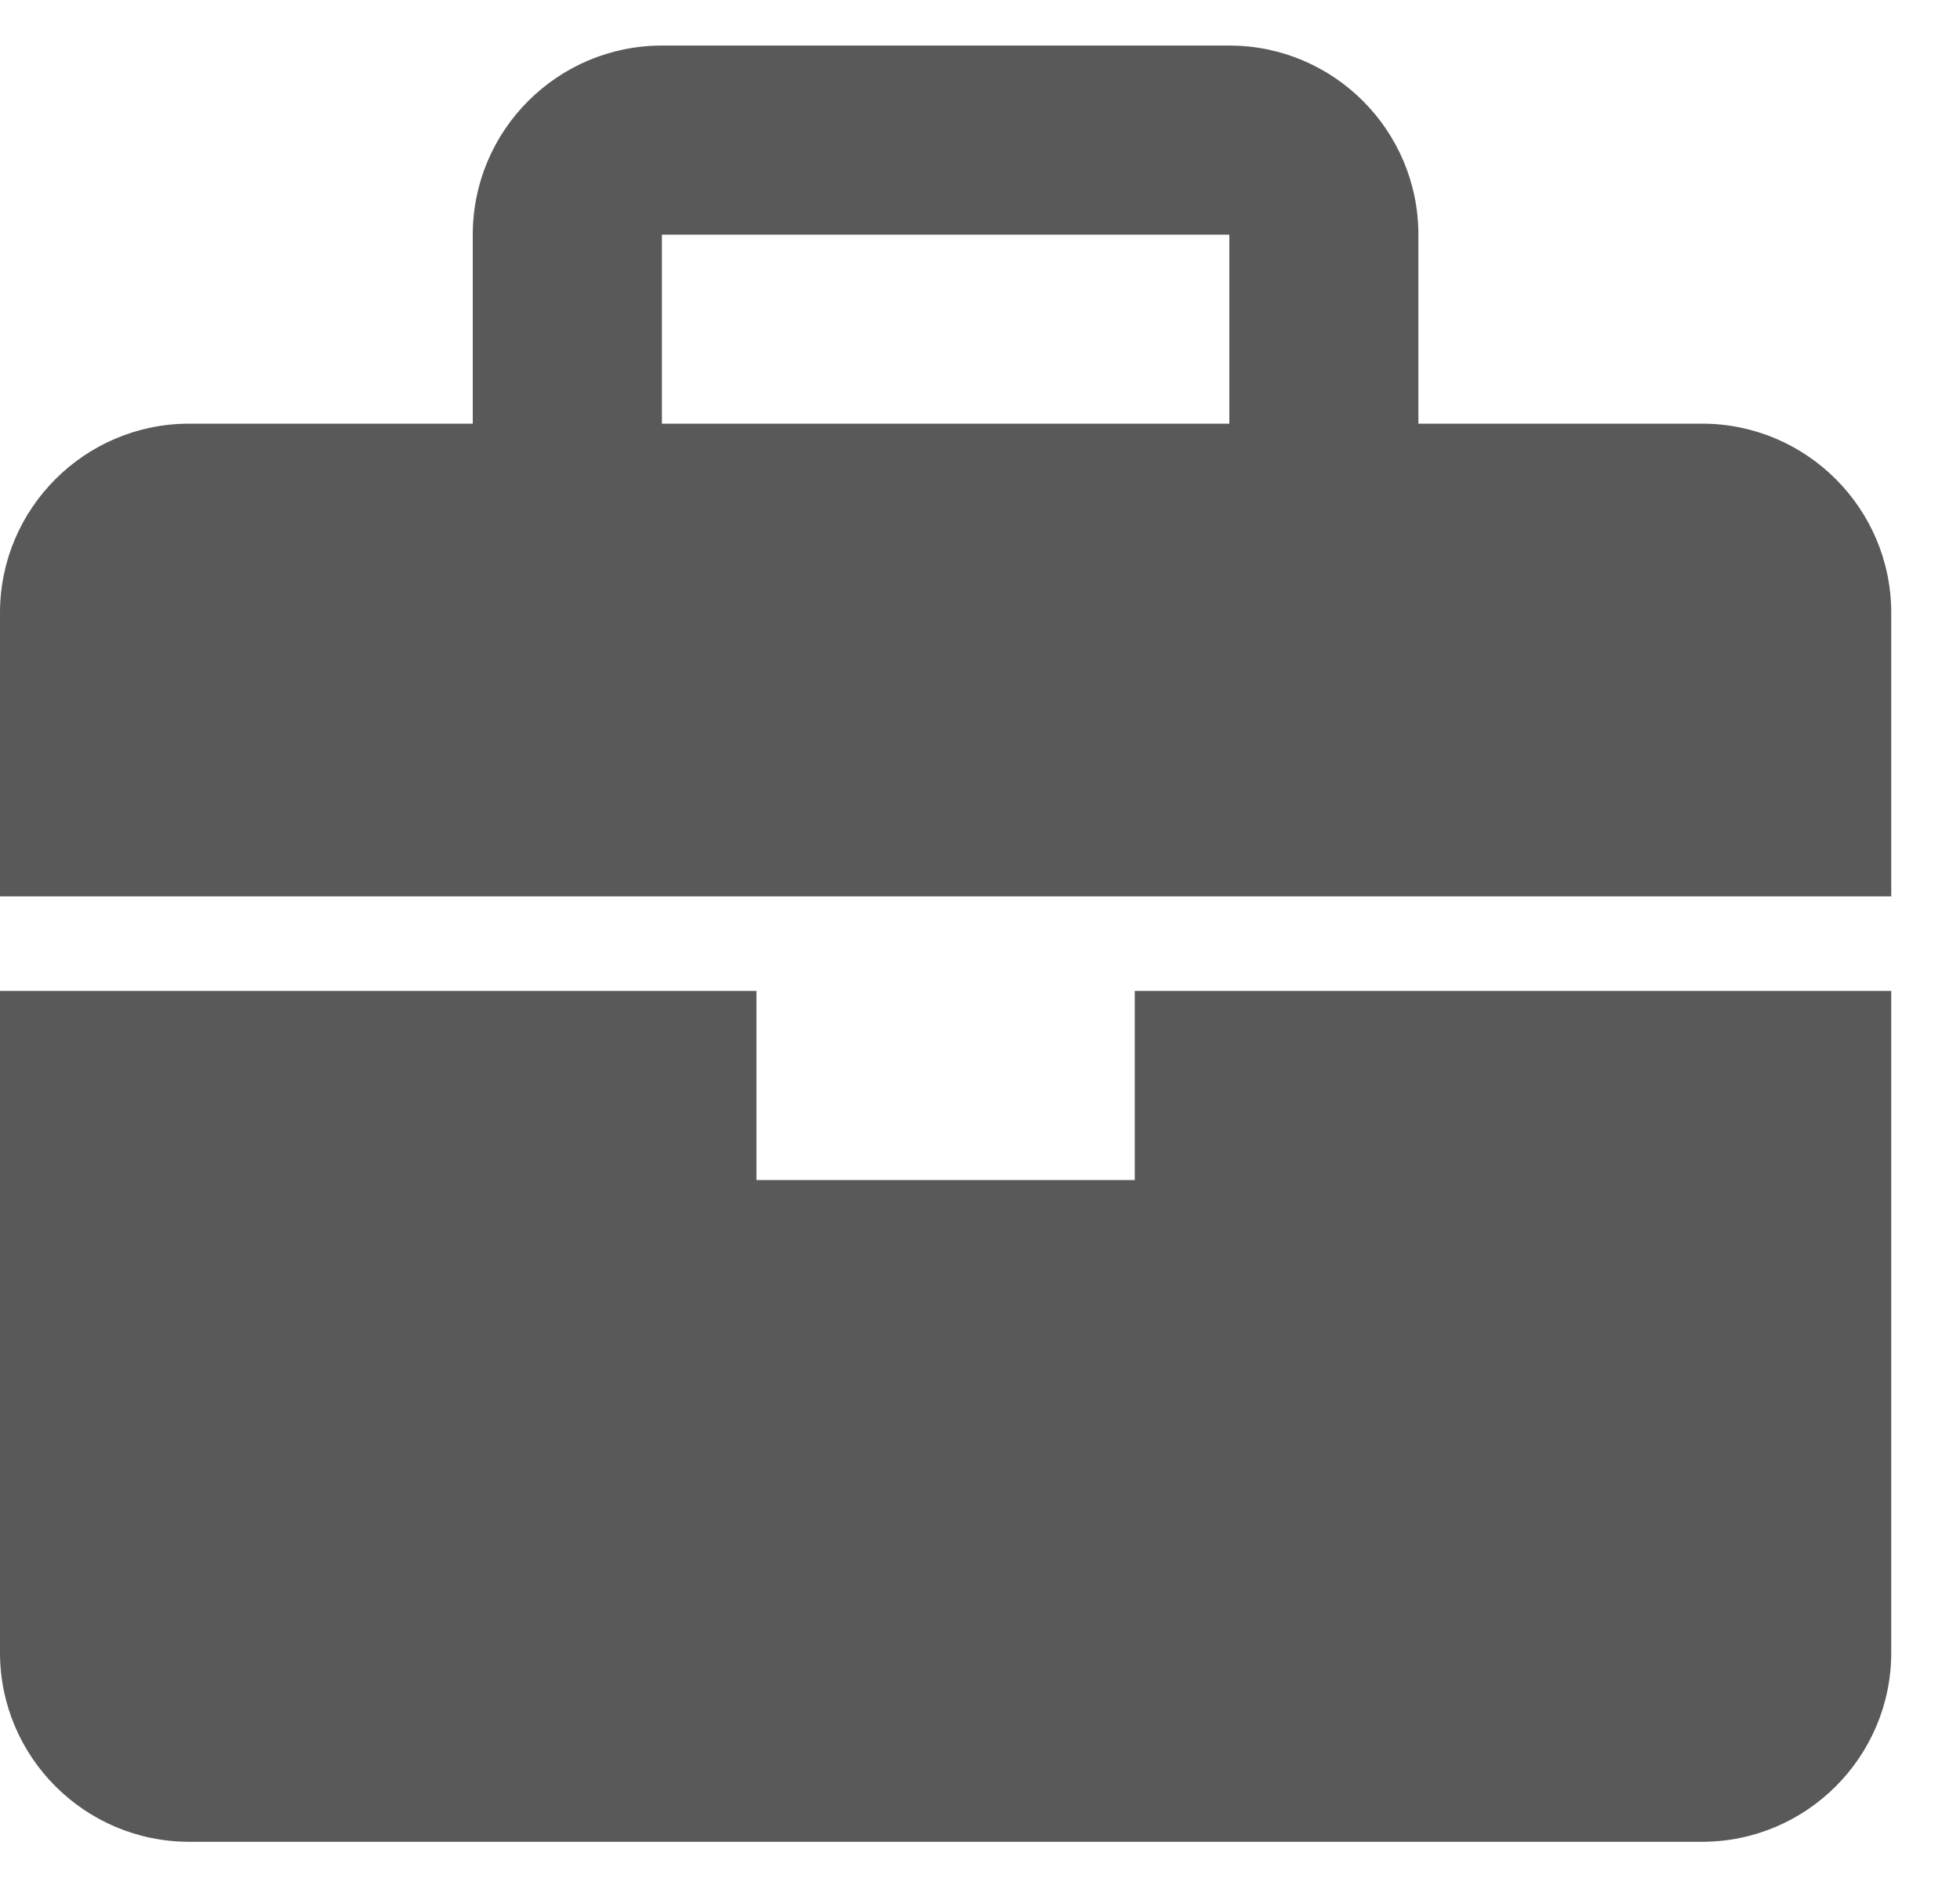 <svg width="24" height="23" viewBox="0 0 24 23" fill="none" xmlns="http://www.w3.org/2000/svg">
<path d="M20.842 5.189H17.368V2.874C17.368 1.596 16.33 0.558 15.053 0.558H8.105C6.828 0.558 5.789 1.596 5.789 2.874V5.189H2.316C1.039 5.189 0 6.228 0 7.505V10.979H23.158V7.505C23.158 6.228 22.119 5.189 20.842 5.189ZM8.105 2.874H15.053V5.189H8.105V2.874ZM13.895 14.453H9.263V12.137H0V20.242C0 21.519 1.039 22.558 2.316 22.558H20.842C22.119 22.558 23.158 21.519 23.158 20.242V12.137H13.895V14.453Z" fill="#595959"/>
</svg>
